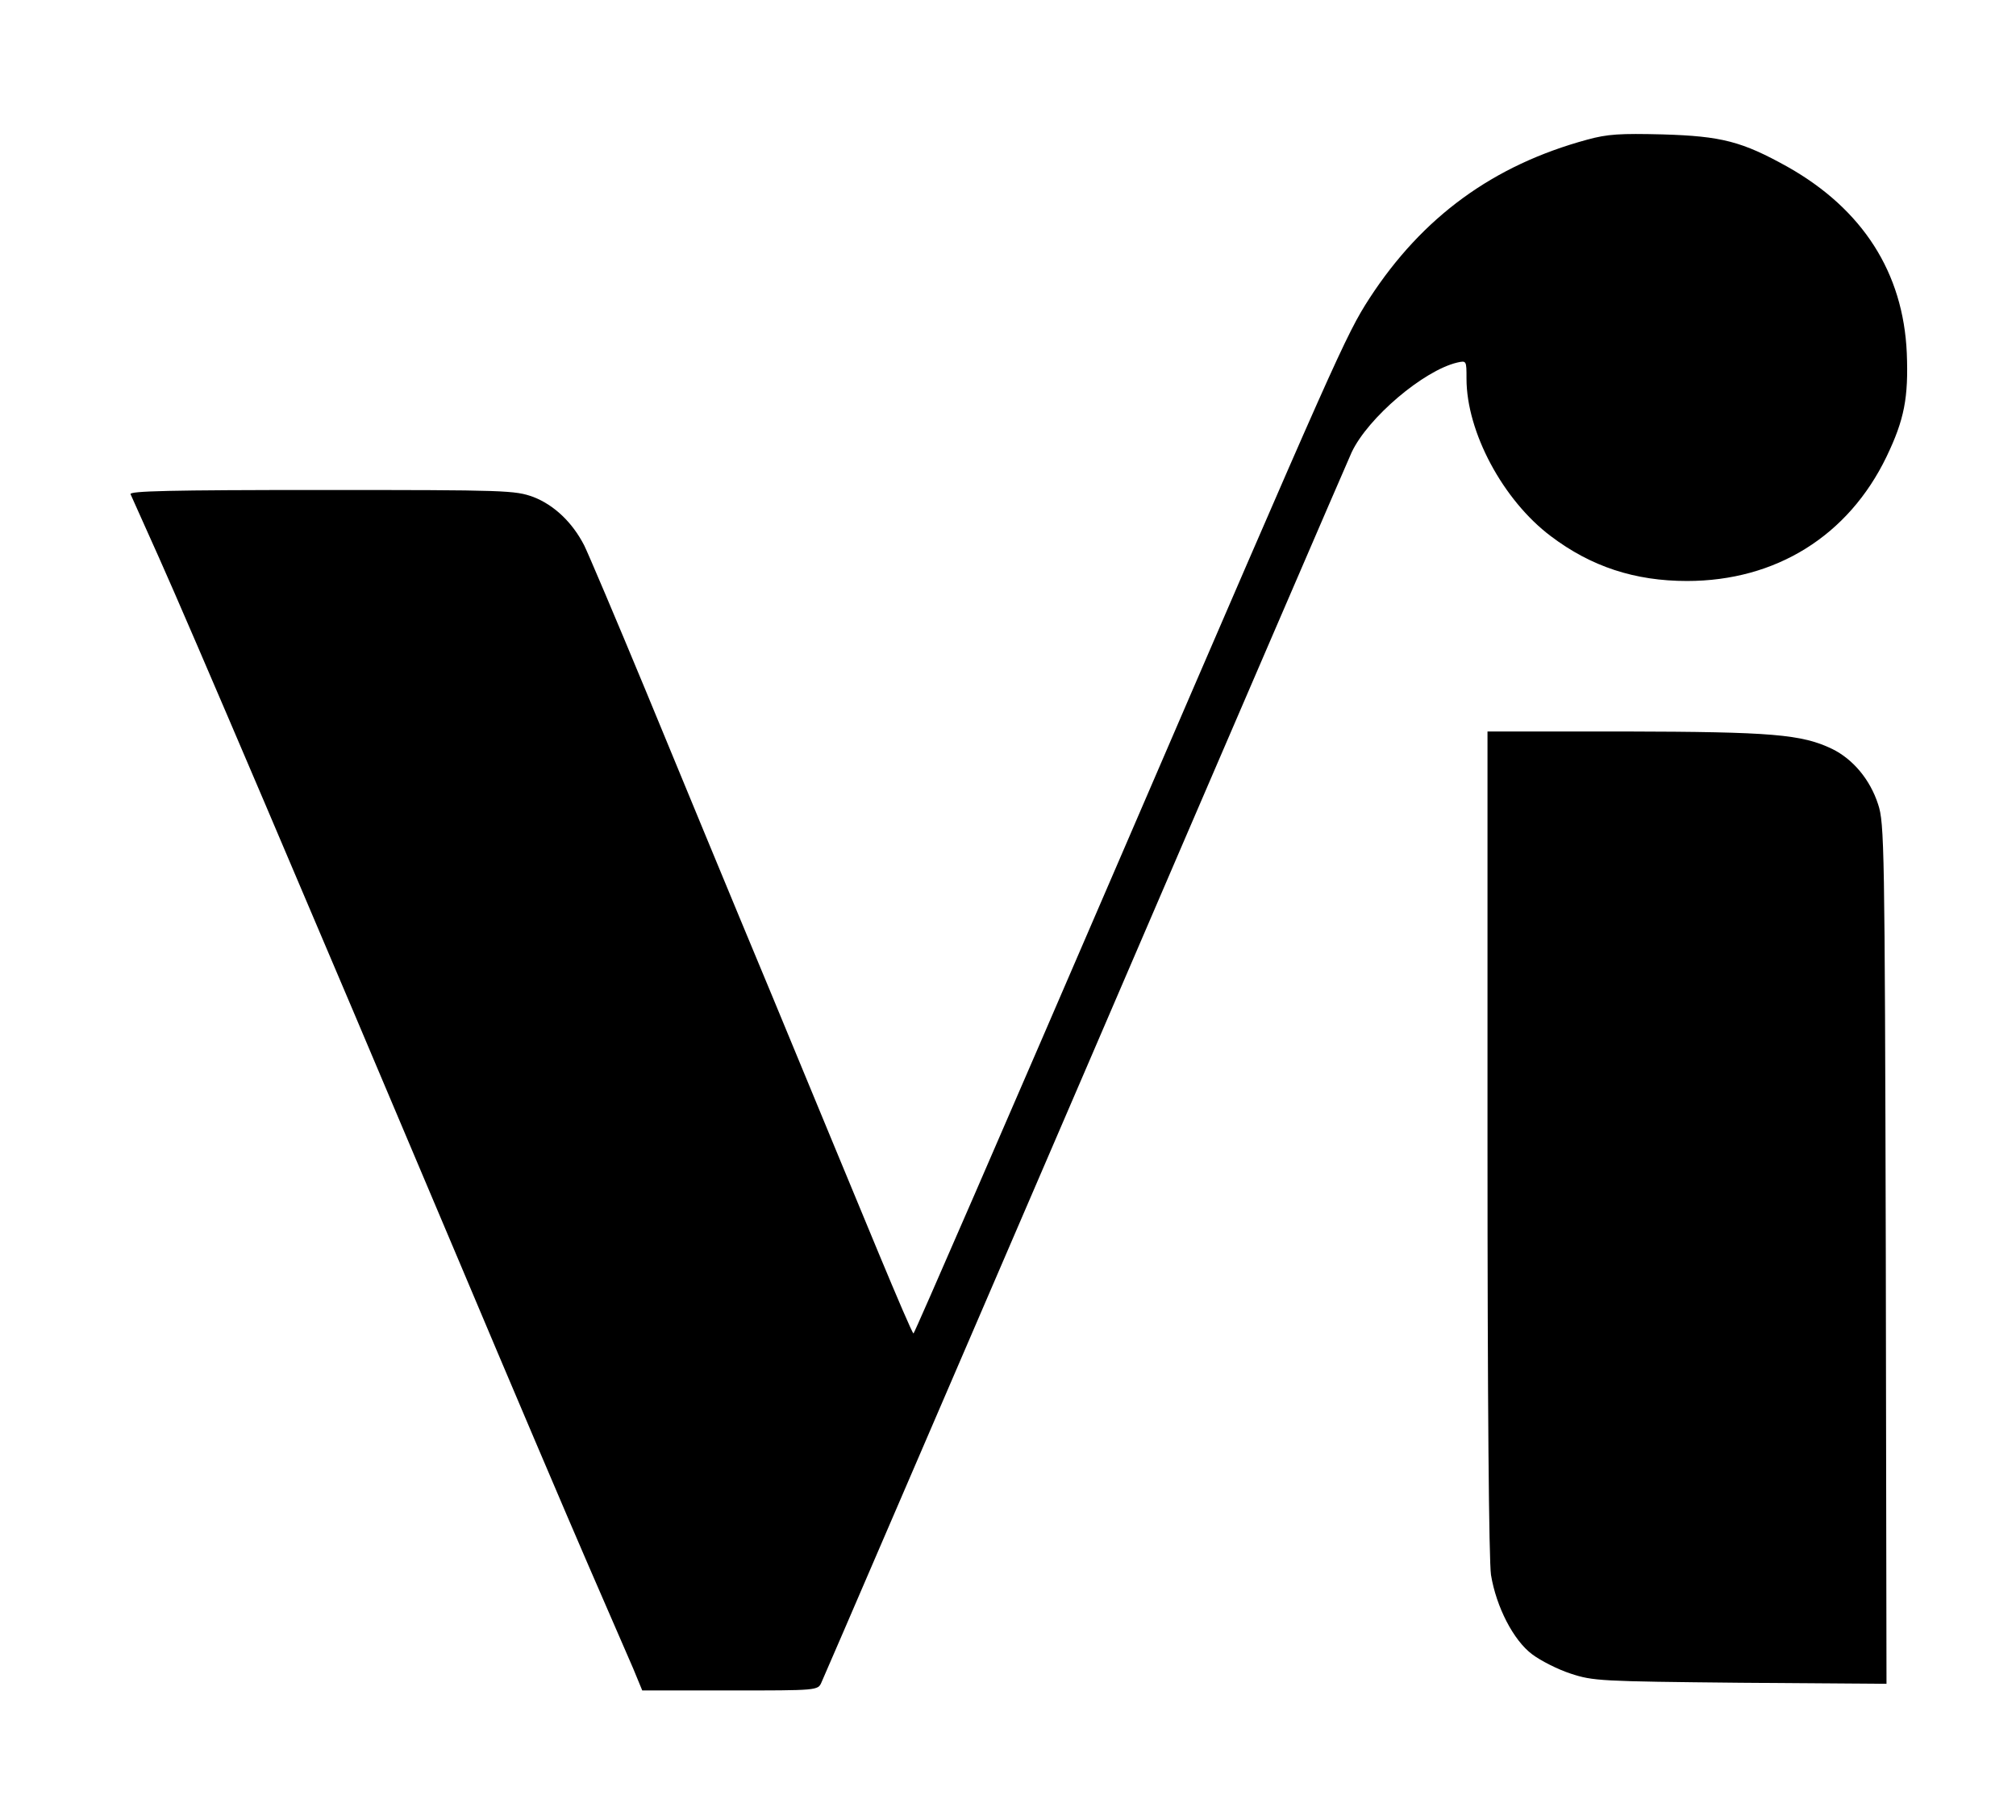 <?xml version="1.0" standalone="no"?>
<!DOCTYPE svg PUBLIC "-//W3C//DTD SVG 20010904//EN"
 "http://www.w3.org/TR/2001/REC-SVG-20010904/DTD/svg10.dtd">
<svg version="1.0" xmlns="http://www.w3.org/2000/svg"
 width="576pt" height="520pt" viewBox="0 0 576 520"
 preserveAspectRatio="xMidYMid meet">

<g transform="translate(0,520) scale(0.1,-0.1)"
fill="#000000" stroke="none">
<path d="M4535 4801 c-269 -73 -471 -221 -622 -453 -68 -105 -95 -167 -713
-1600 -322 -747 -587 -1357 -590 -1358 -3 0 -47 103 -99 228 -52 125 -188 454
-303 732 -116 278 -279 673 -364 879 -85 205 -164 391 -175 413 -34 66 -86
115 -145 138 -53 19 -75 20 -605 20 -437 0 -550 -3 -546 -12 3 -7 40 -89 82
-183 83 -185 432 -1003 855 -2005 147 -349 314 -741 370 -870 56 -129 114
-263 129 -297 l26 -63 251 0 c250 0 251 0 261 23 6 12 344 798 753 1747 408
949 751 1744 762 1768 47 99 205 233 301 256 27 6 27 6 27 -46 0 -152 104
-347 241 -450 115 -87 240 -128 389 -128 254 0 461 129 570 355 51 106 63 169
58 296 -10 230 -126 411 -340 532 -131 73 -189 88 -358 93 -121 3 -157 1 -215
-15z"/>
<path d="M4250 1938 c0 -747 4 -1197 10 -1238 15 -91 64 -187 118 -227 24 -18
73 -43 110 -55 64 -21 84 -22 485 -26 l417 -3 -2 1228 c-3 1167 -4 1231 -22
1285 -23 71 -72 129 -131 158 -87 42 -173 49 -592 50 l-393 0 0 -1172z"/>
</g>
</svg>
